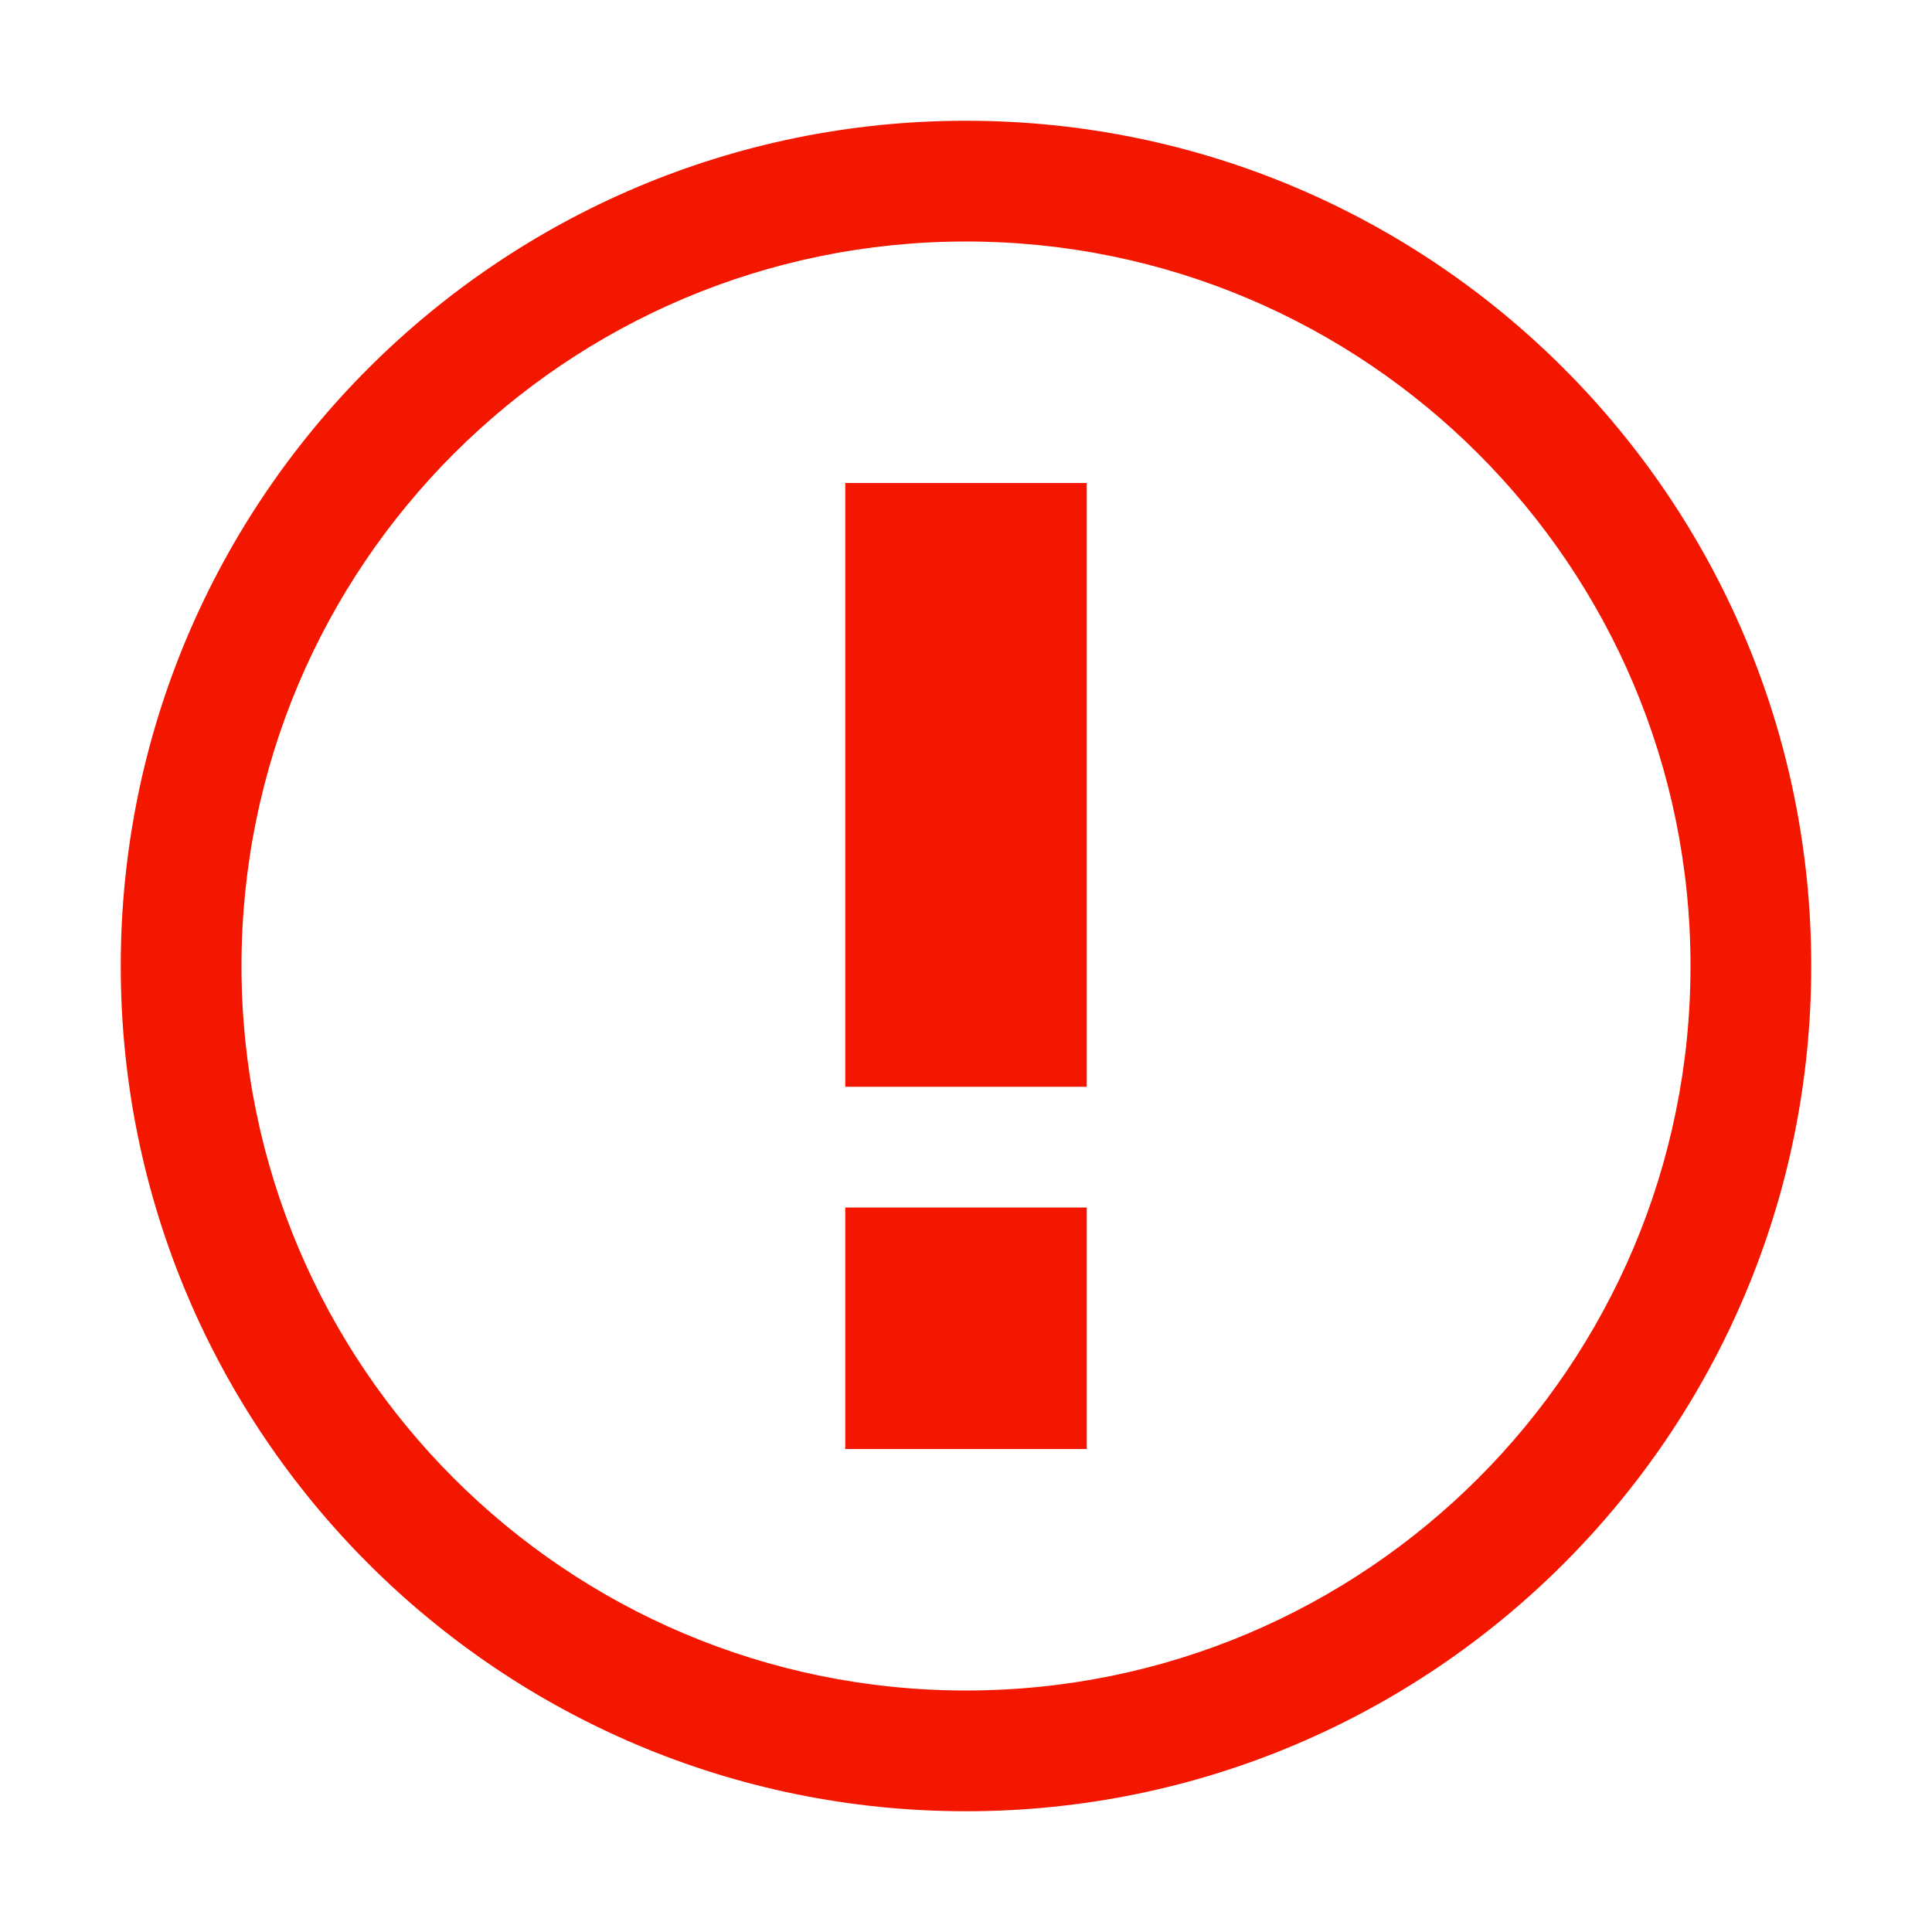 <svg xmlns="http://www.w3.org/2000/svg" xmlns:xlink="http://www.w3.org/1999/xlink" id="Layer_1" width="48" height="48" x="0" style="enable-background:new 0 0 512 512" y="0" version="1.1" viewBox="0 0 512 512" xml:space="preserve"><path fill="#f31700" d="M224,128h64v160h-64V128z M224,384h64v-64h-64V384z M480,256c0,123.7-100.3,224-224,224S32,379.7,32,256S132.3,32,256,32	S480,132.3,480,256z M448,256c0-106-86-192-192-192S64,150,64,256s86,192,192,192S448,362,448,256z"/></svg>